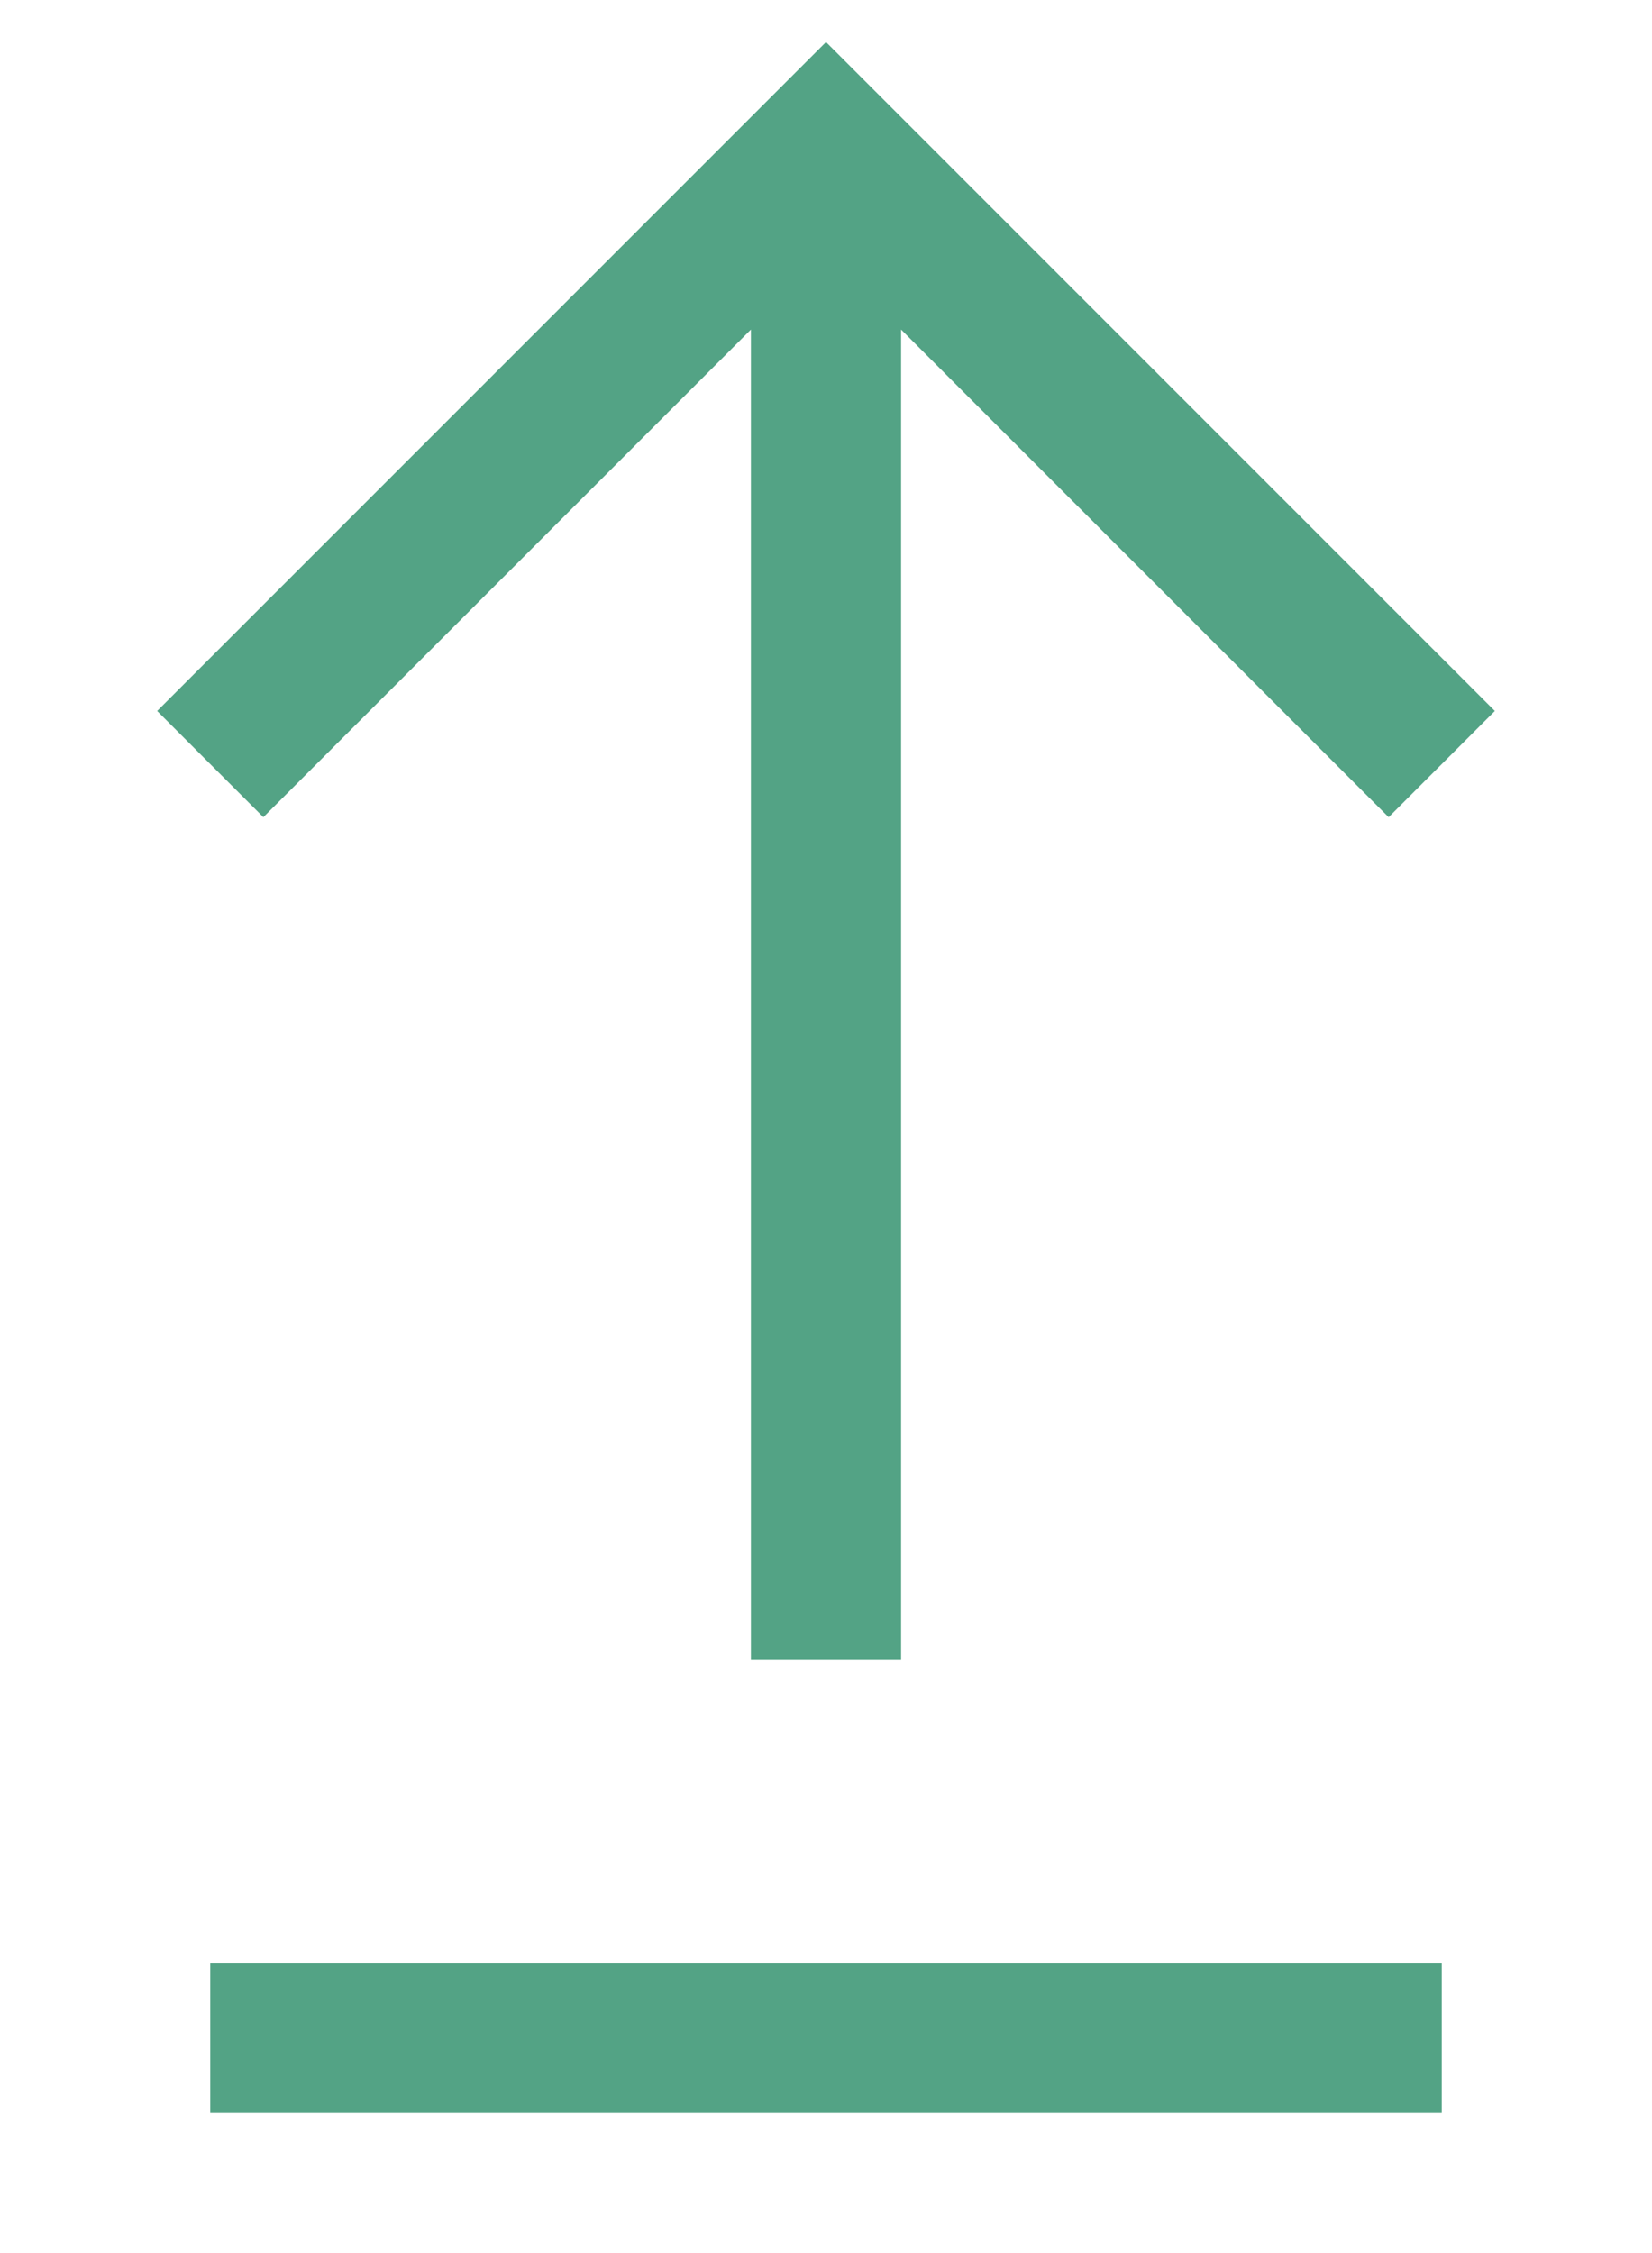 <svg xmlns="http://www.w3.org/2000/svg" width="11" height="15" viewBox="0 0 11 15">
    <g fill="none" fill-rule="evenodd" stroke="#53A385">
        <path d="M4.5 11.05V1.295M8.6 5.087L4.5.987.4 5.087M.4 13.568h8.2" transform="translate(1)"/>
    </g>
</svg>
